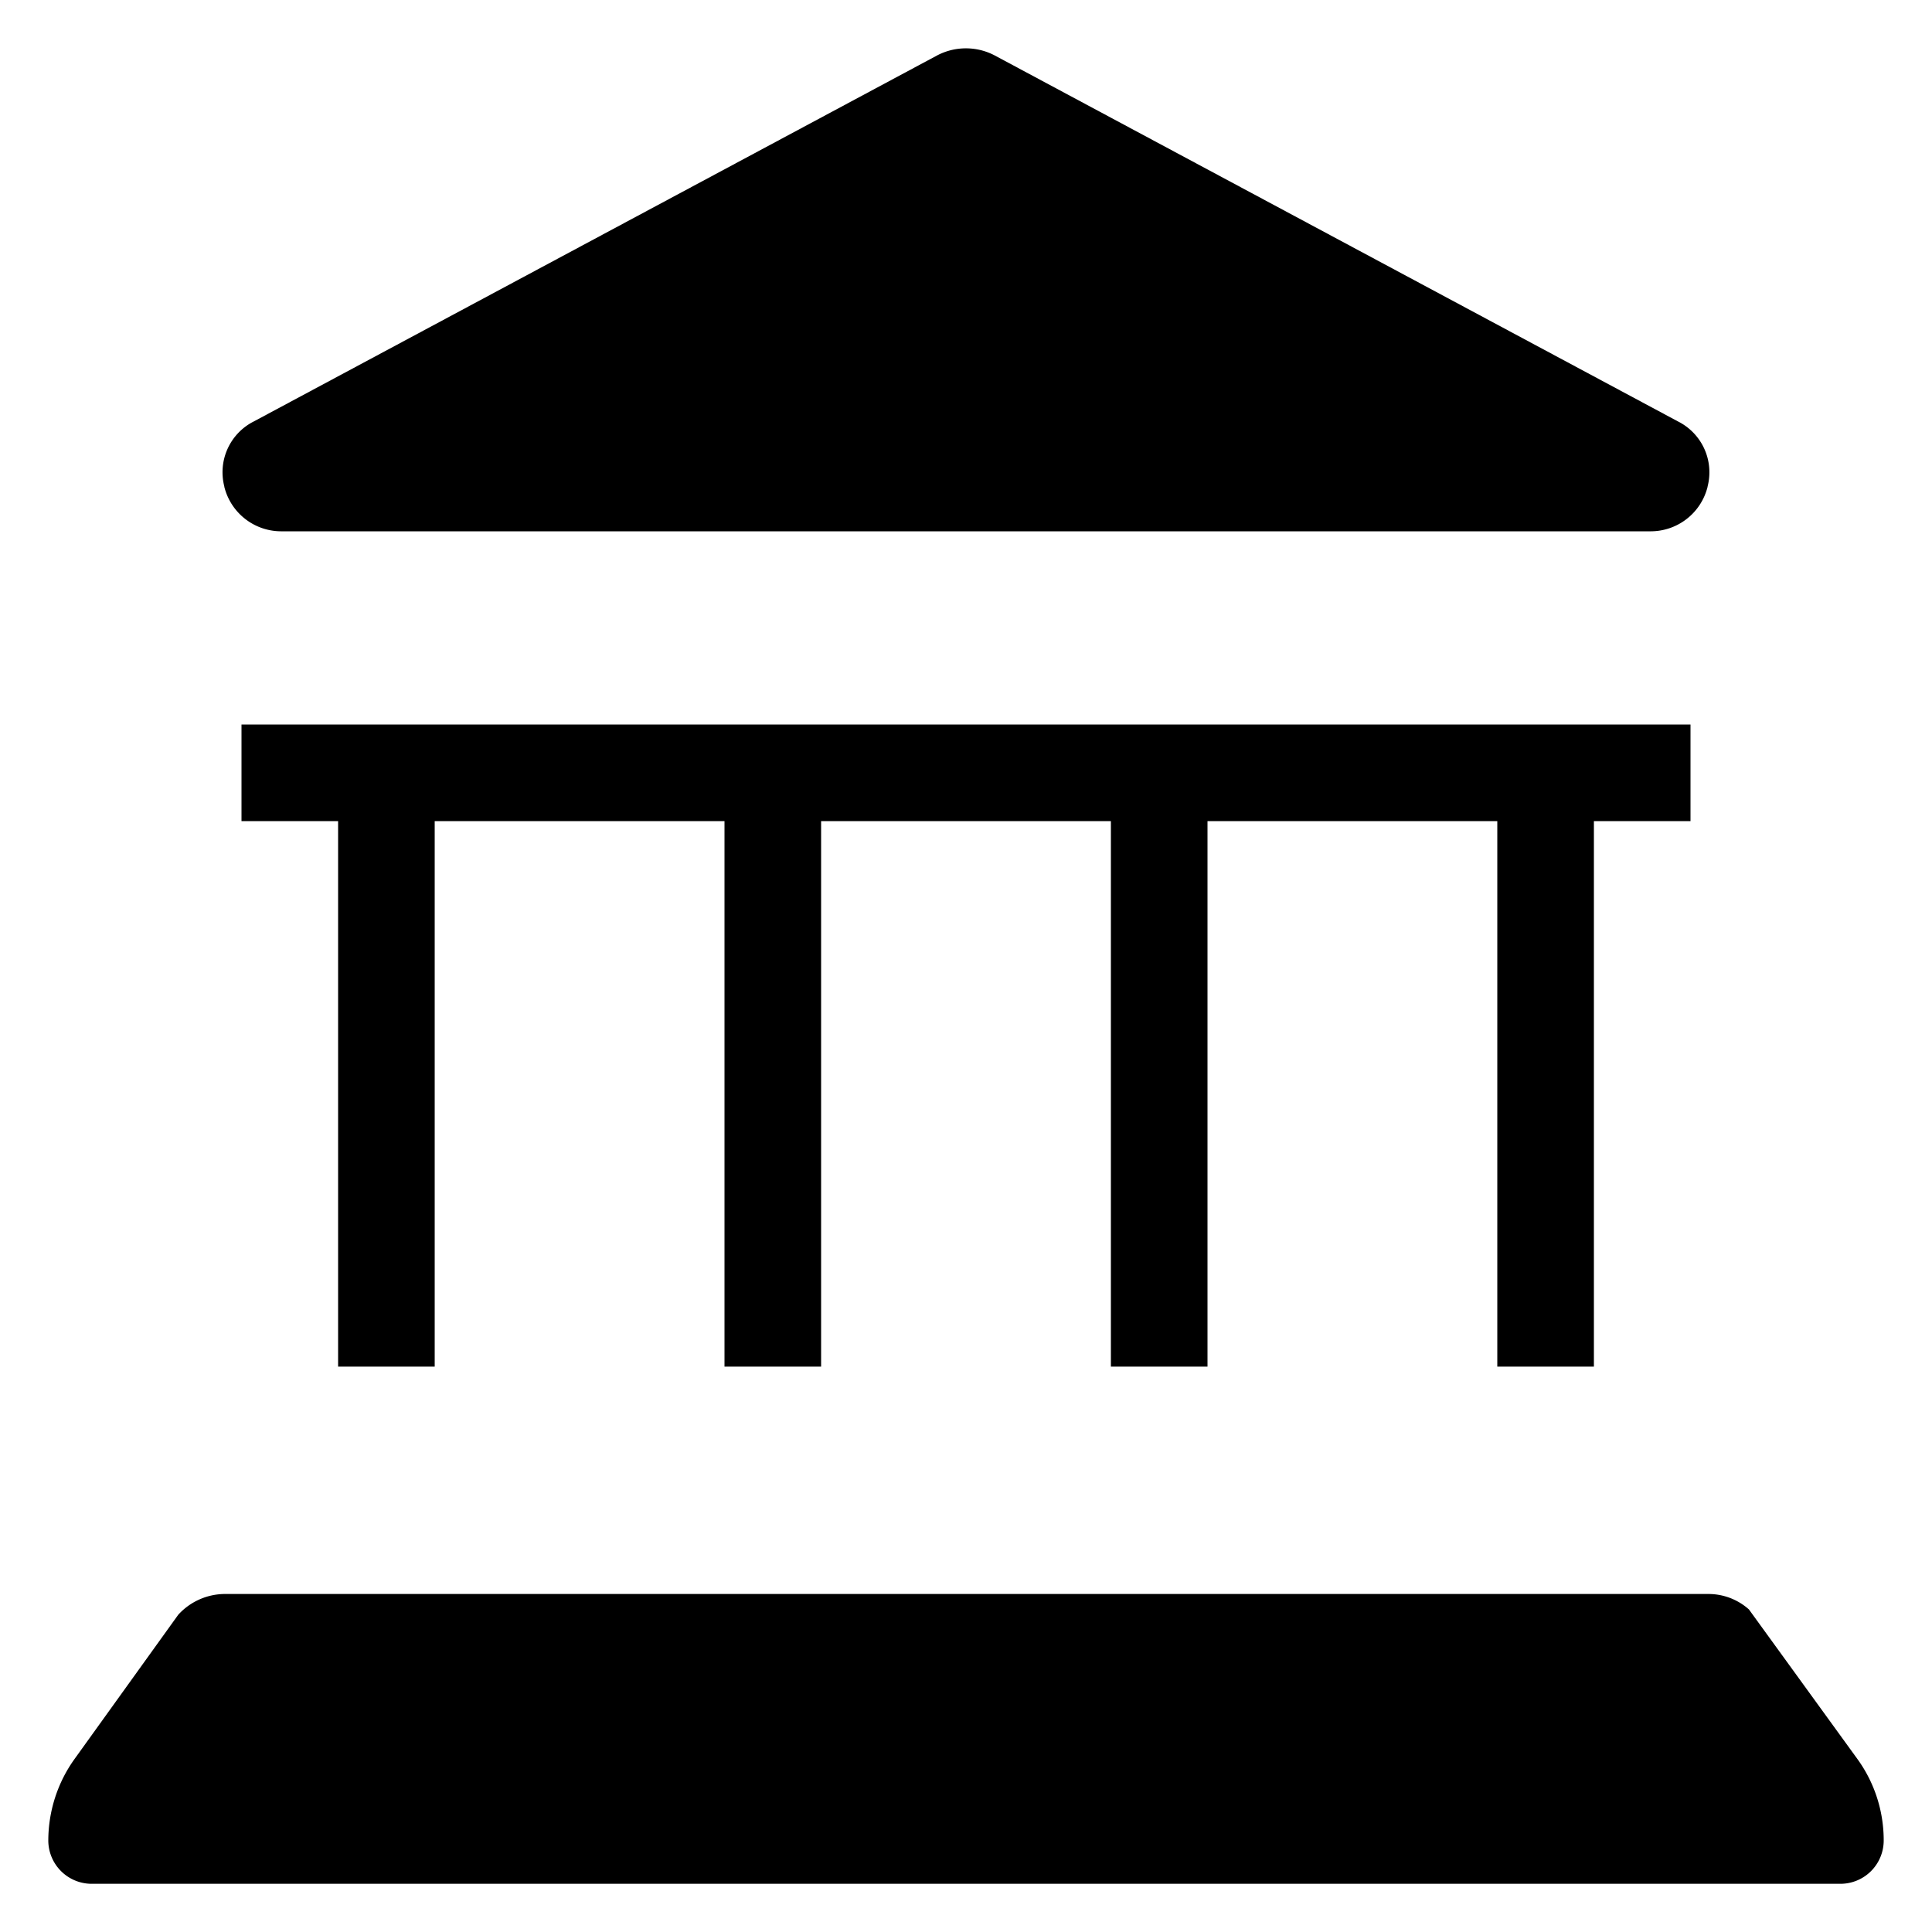 <svg xmlns="http://www.w3.org/2000/svg" width="20" height="20" viewBox="0 0 20 20" fill="currentColor"><g clip-path="url(#clip0_3596_245)"><path d="M19.224 18.204h0l-1.119-1.543a.628.628 0 00-.421-.16H2.317a.657.657 0 00-.472.215L.771 18.21c-.176.245-.27.54-.271.841a.449.449 0 00.449.45H19.05a.448.448 0 00.45-.45l-.276-.847zm0 0c.18.246.276.543.276.847l-.276-.847zM2.322 5.04h0v-.005a.589.589 0 01.299-.669h0l.006-.003L9.697.576s0 0 0 0a.641.641 0 01.604 0s0 0 0 0l7.07 3.787h0l.006.003a.589.589 0 01.3.67v.003a.607.607 0 01-.6.461h0H2.93v0h-.008a.607.607 0 01-.6-.461zM5 8.5h-.5v5.647h-1V8.5h-1v-1h15v1h-1v5.647h-1V8.5h-3v5.647h-1V8.5h-3v5.647h-1V8.5H5z"/></g><defs><clipPath id="clip0_3596_245"><path d="M0 0h20v20H0z"/></clipPath></defs></svg>
